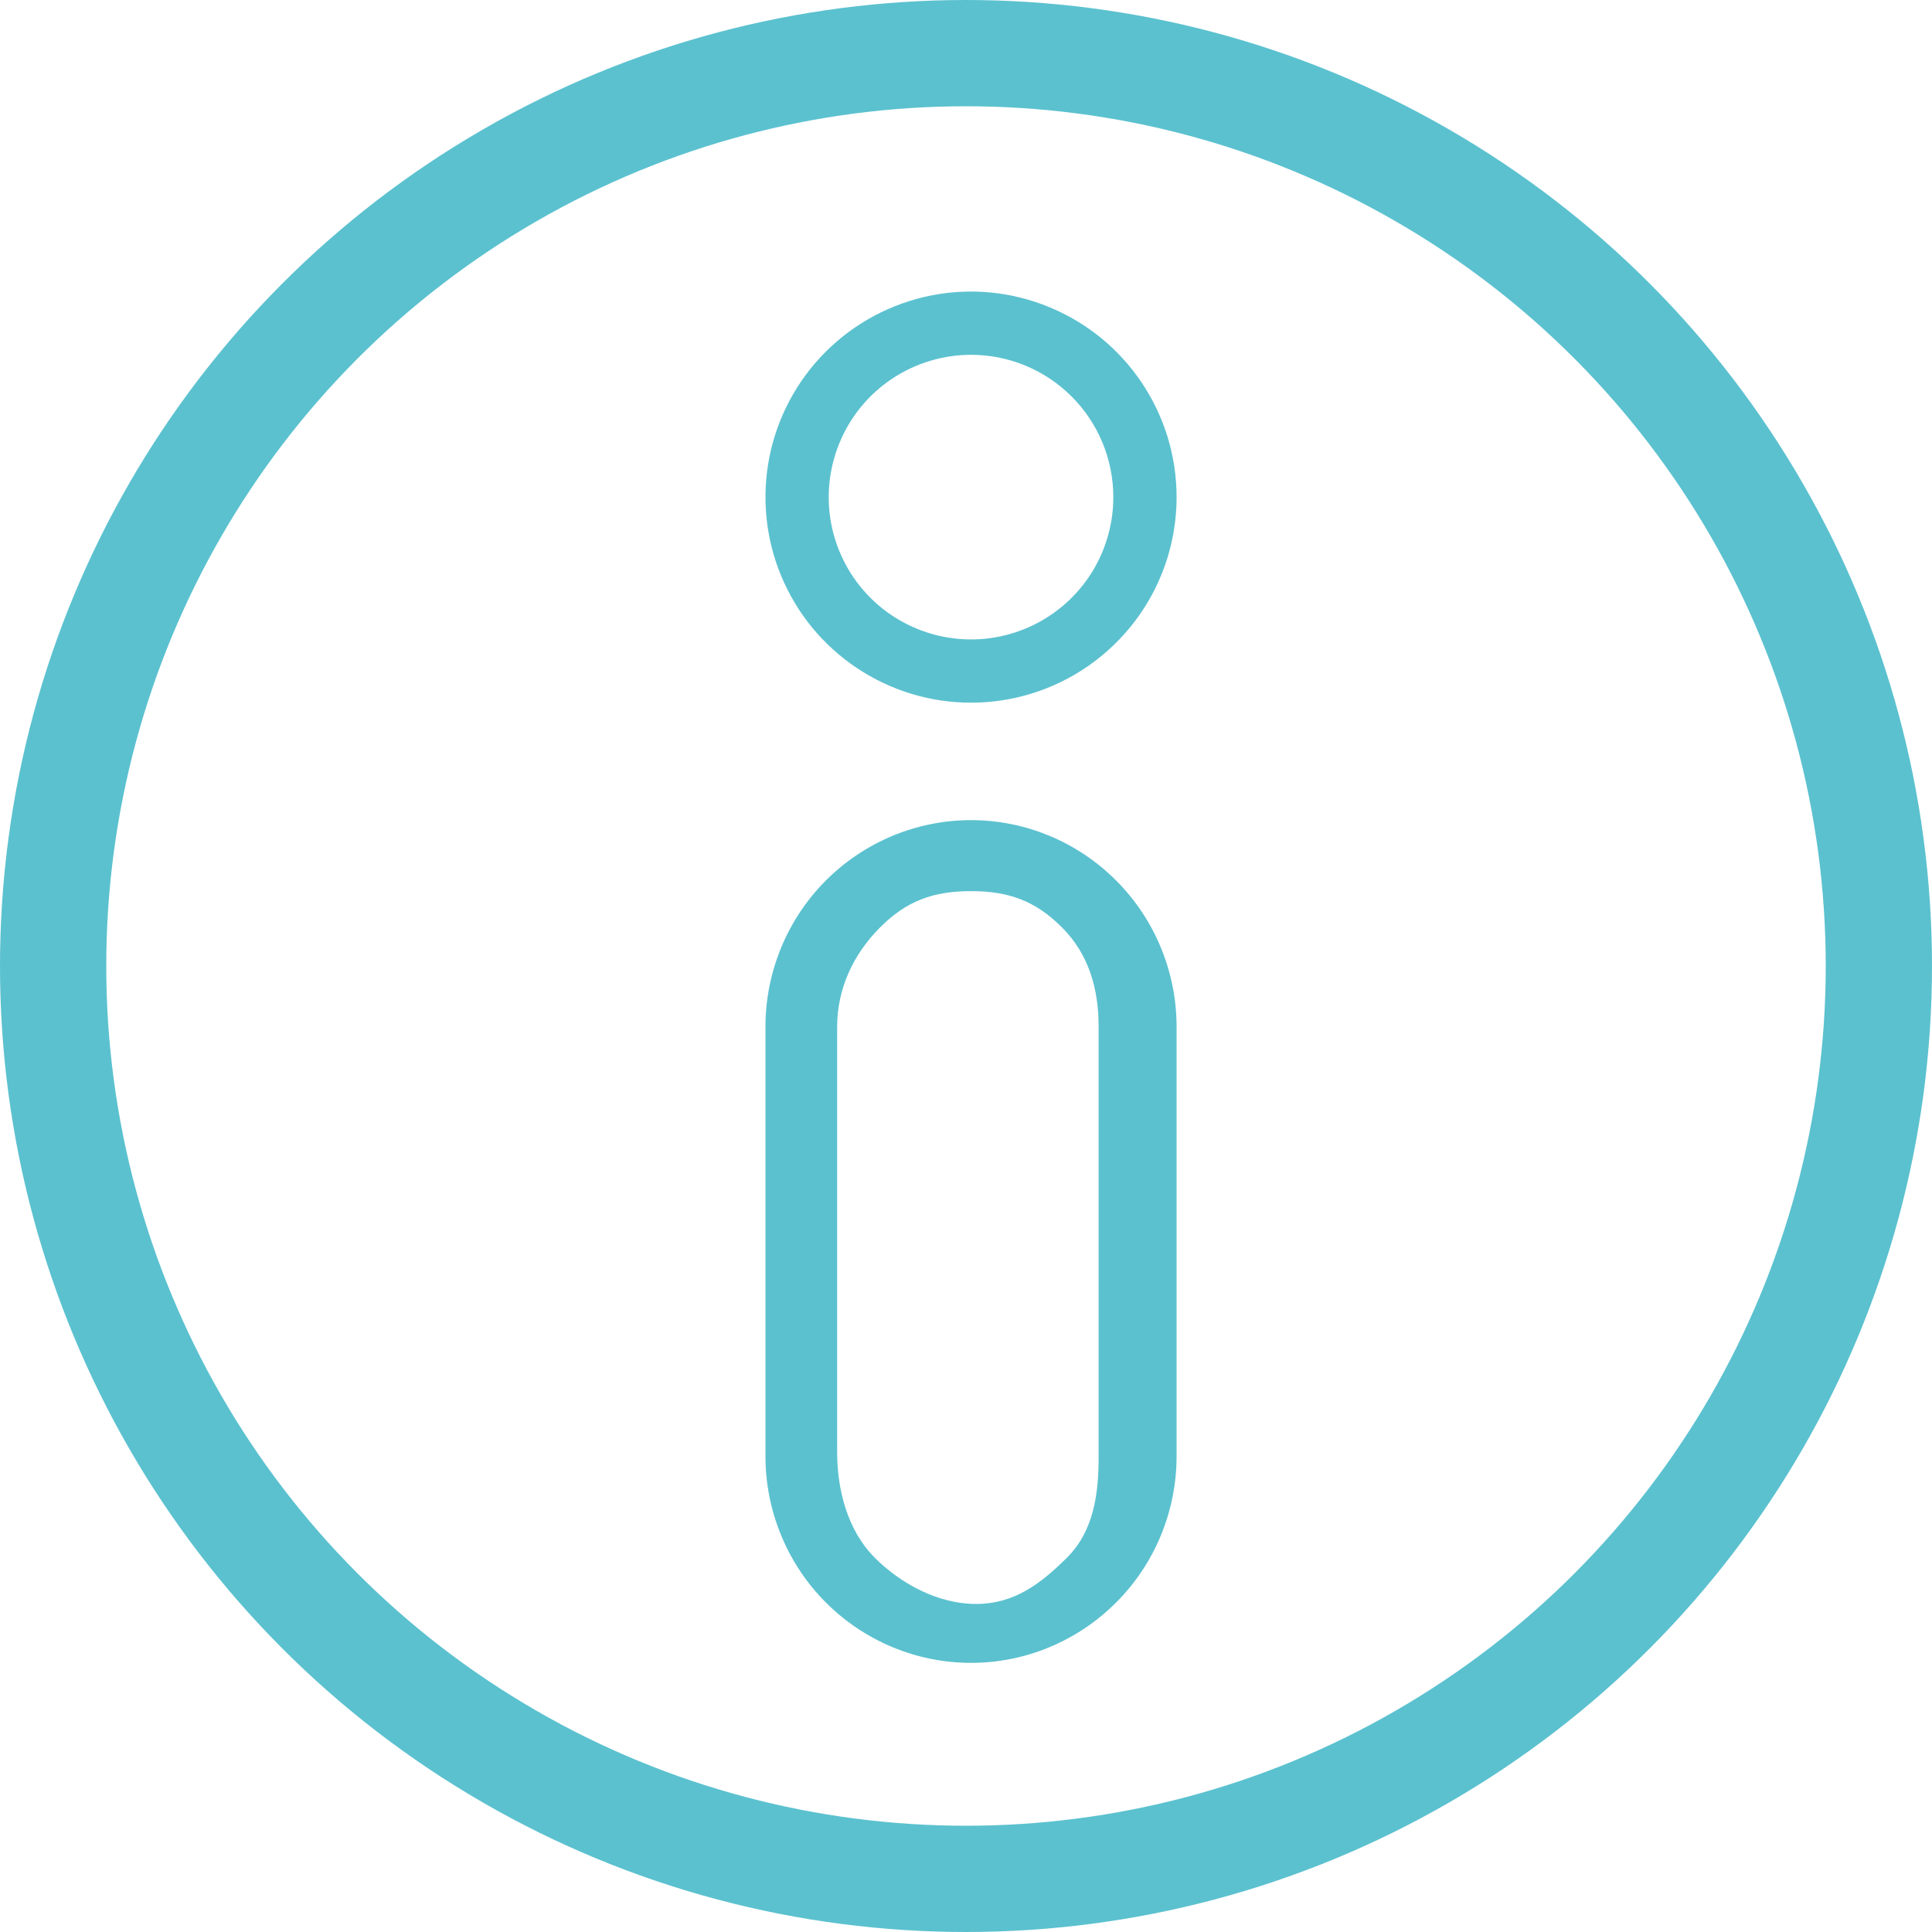 <svg width="20" height="20" viewBox="0 0 20 20" fill="none" xmlns="http://www.w3.org/2000/svg">
<path d="M10.052 7.274C9.631 7.274 9.22 7.149 8.87 6.915C8.52 6.682 8.247 6.349 8.086 5.96C7.925 5.572 7.883 5.144 7.965 4.731C8.047 4.318 8.25 3.939 8.547 3.642C8.845 3.344 9.224 3.142 9.637 3.059C10.05 2.977 10.477 3.019 10.866 3.181C11.255 3.342 11.587 3.614 11.821 3.964C12.055 4.314 12.18 4.725 12.18 5.146C12.18 5.711 11.956 6.252 11.556 6.651C11.157 7.05 10.616 7.274 10.052 7.274ZM10.052 3.673C9.761 3.673 9.476 3.76 9.234 3.921C8.991 4.083 8.803 4.313 8.691 4.583C8.58 4.852 8.55 5.148 8.607 5.434C8.664 5.719 8.804 5.982 9.01 6.188C9.216 6.394 9.479 6.534 9.765 6.591C10.05 6.648 10.347 6.619 10.616 6.507C10.885 6.396 11.115 6.207 11.277 5.965C11.439 5.722 11.525 5.438 11.525 5.146C11.525 4.756 11.37 4.381 11.094 4.105C10.817 3.828 10.443 3.673 10.052 3.673Z" fill="#5BC1CF"/>
<path d="M10.052 17.214C9.488 17.214 8.947 16.988 8.547 16.587C8.148 16.186 7.924 15.642 7.924 15.074V10.63C7.924 10.063 8.148 9.518 8.547 9.117C8.947 8.716 9.488 8.49 10.052 8.49C10.616 8.49 11.157 8.716 11.556 9.117C11.956 9.518 12.18 10.063 12.18 10.63V15.074C12.18 15.642 11.956 16.186 11.556 16.587C11.157 16.988 10.616 17.214 10.052 17.214ZM10.052 9.225C9.661 9.225 9.385 9.325 9.109 9.602C8.832 9.88 8.666 10.237 8.666 10.63V15.033C8.666 15.426 8.776 15.844 9.052 16.122C9.328 16.399 9.714 16.604 10.104 16.604C10.495 16.604 10.771 16.399 11.048 16.122C11.324 15.844 11.373 15.467 11.373 15.074V10.63C11.373 10.237 11.272 9.88 10.995 9.602C10.719 9.325 10.443 9.225 10.052 9.225Z" fill="#5BC1CF"/>
<circle cx="10" cy="10" r="9.45" stroke="#5BC1CF" stroke-width="1.1"/>
</svg>
